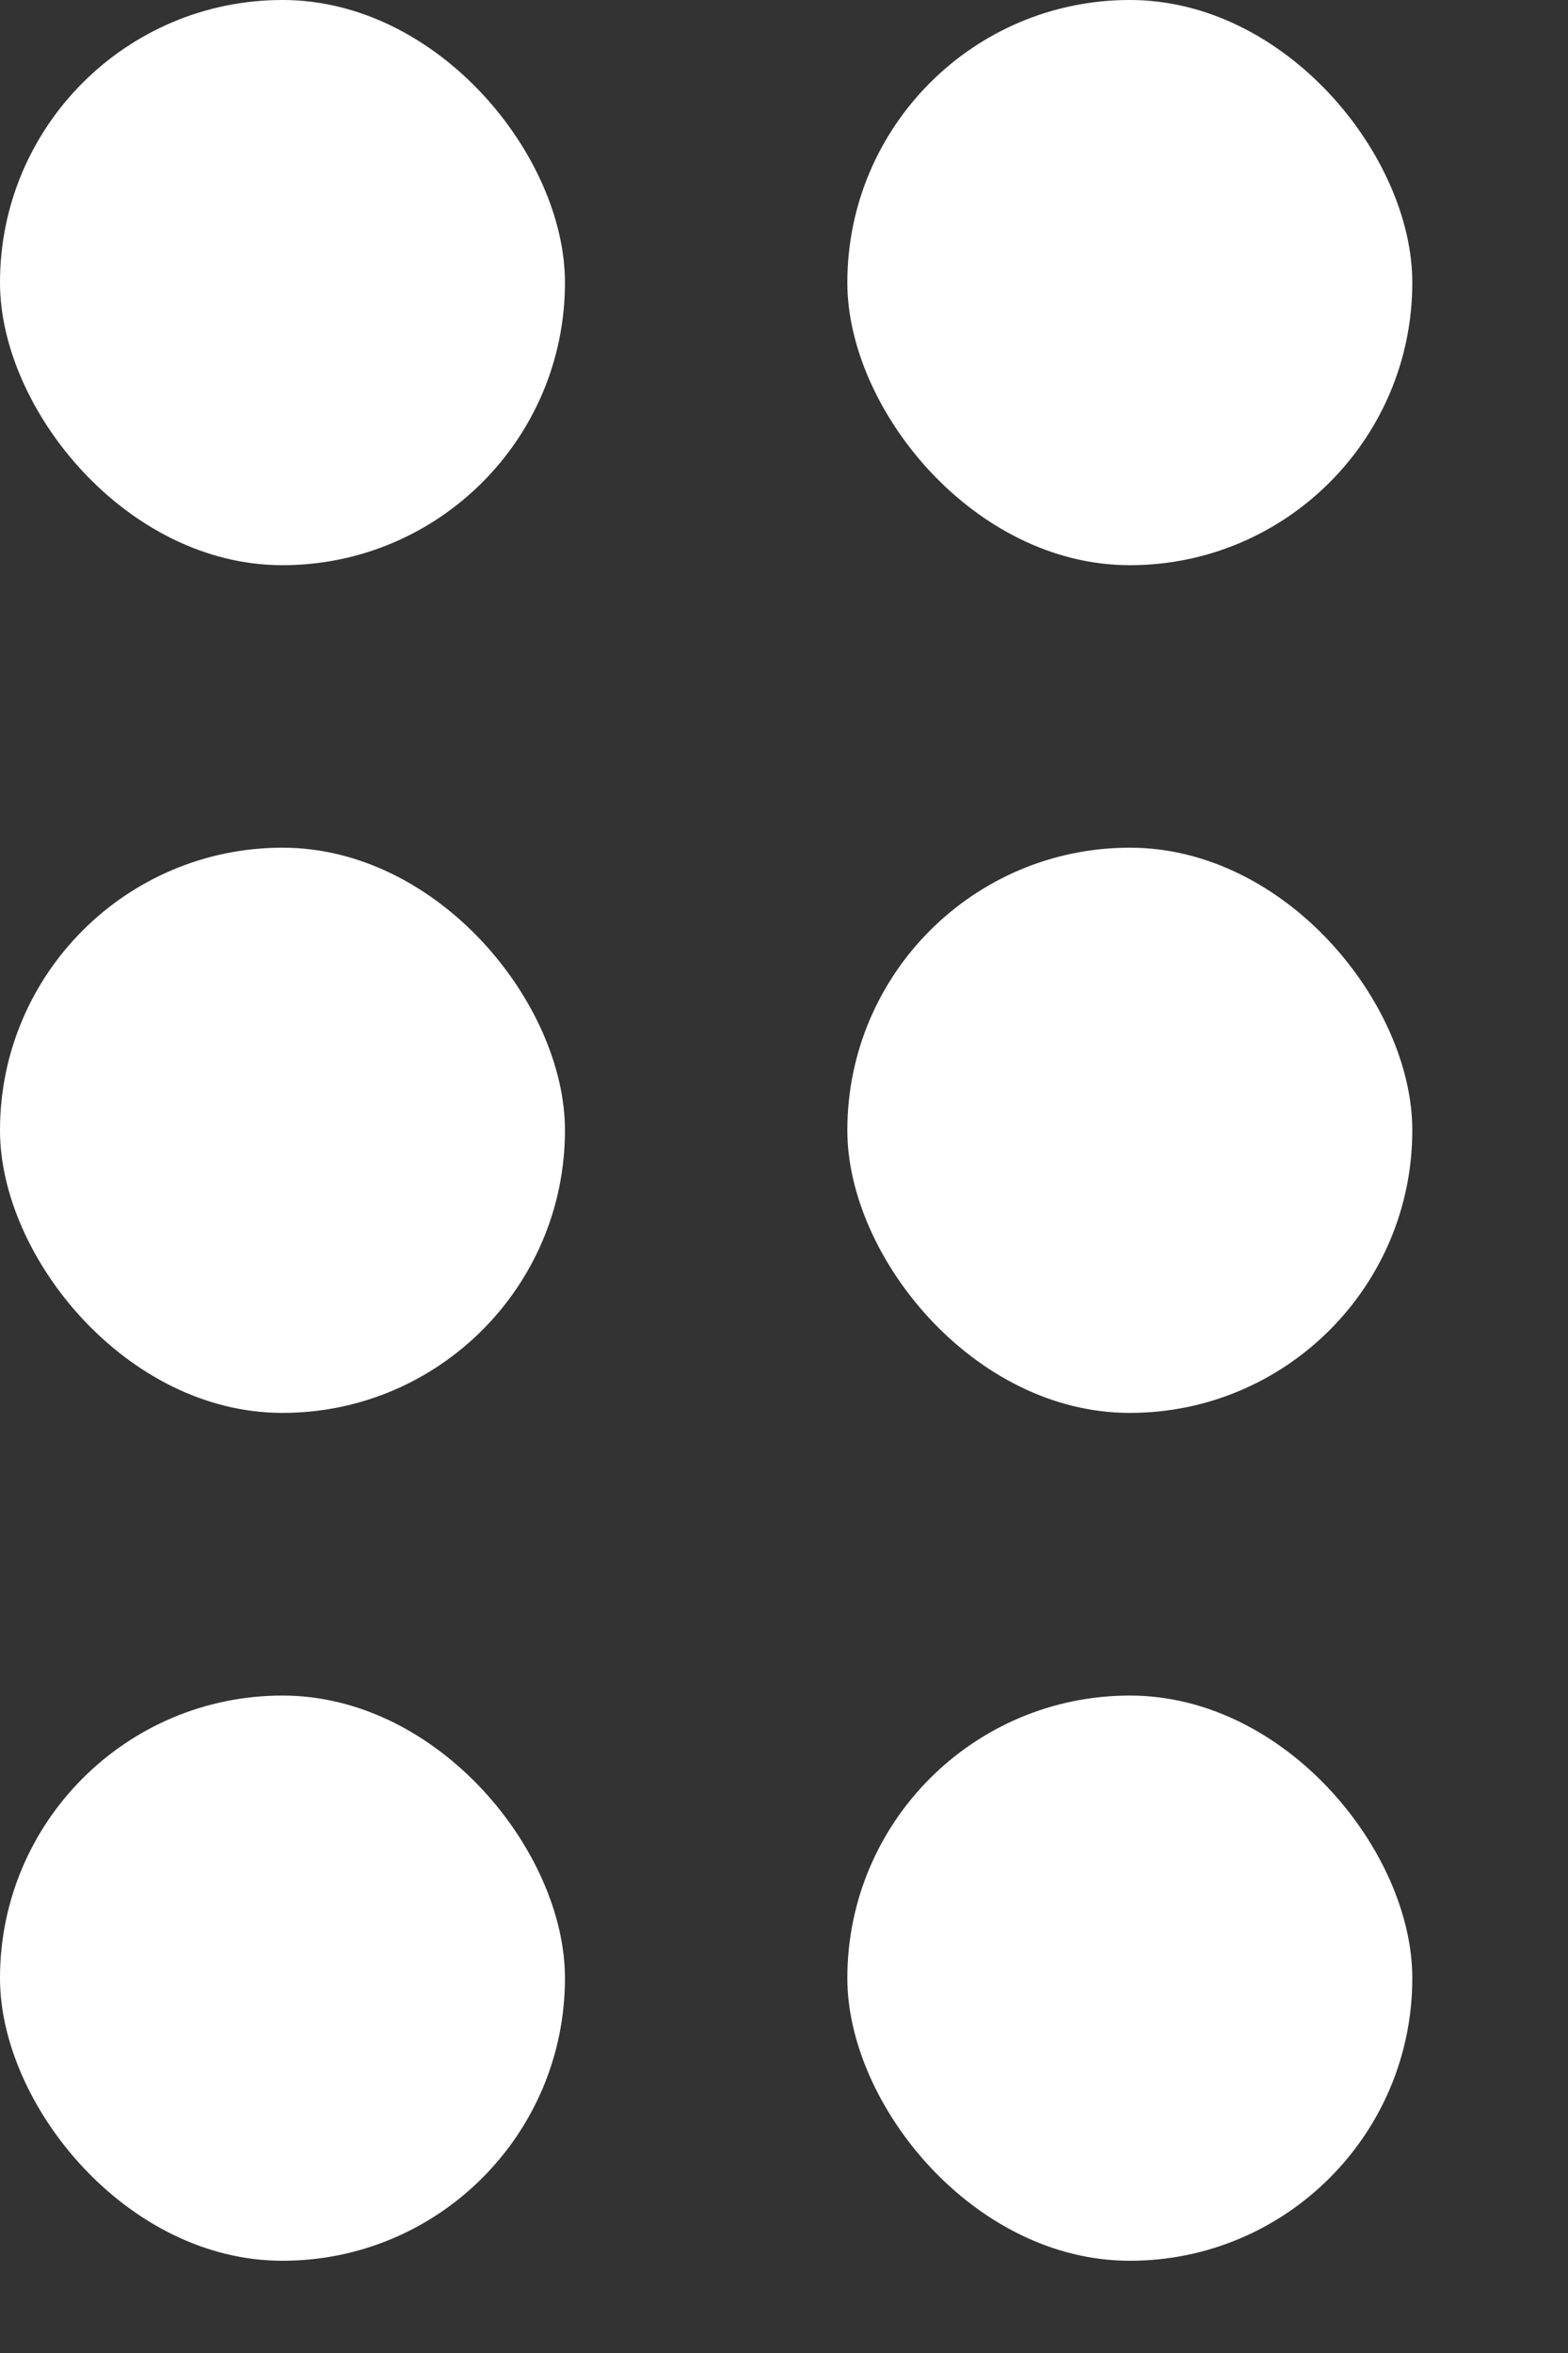 <svg width="10" height="15" viewBox="0 0 10 15" fill="none" xmlns="http://www.w3.org/2000/svg">
<rect x="0" y="0" width="10" height="15" fill="#333333" stroke="none"/>
<rect width="3.603" height="3.603" rx="1.801" fill="white"/>
<rect y="5.404" width="3.603" height="3.603" rx="1.801" fill="white"/>
<rect y="10.809" width="3.603" height="3.603" rx="1.801" fill="white"/>
<rect x="5.404" width="3.603" height="3.603" rx="1.801" fill="white"/>
<rect x="5.404" y="5.404" width="3.603" height="3.603" rx="1.801" fill="white"/>
<rect x="5.404" y="10.809" width="3.603" height="3.603" rx="1.801" fill="white"/>
</svg>
